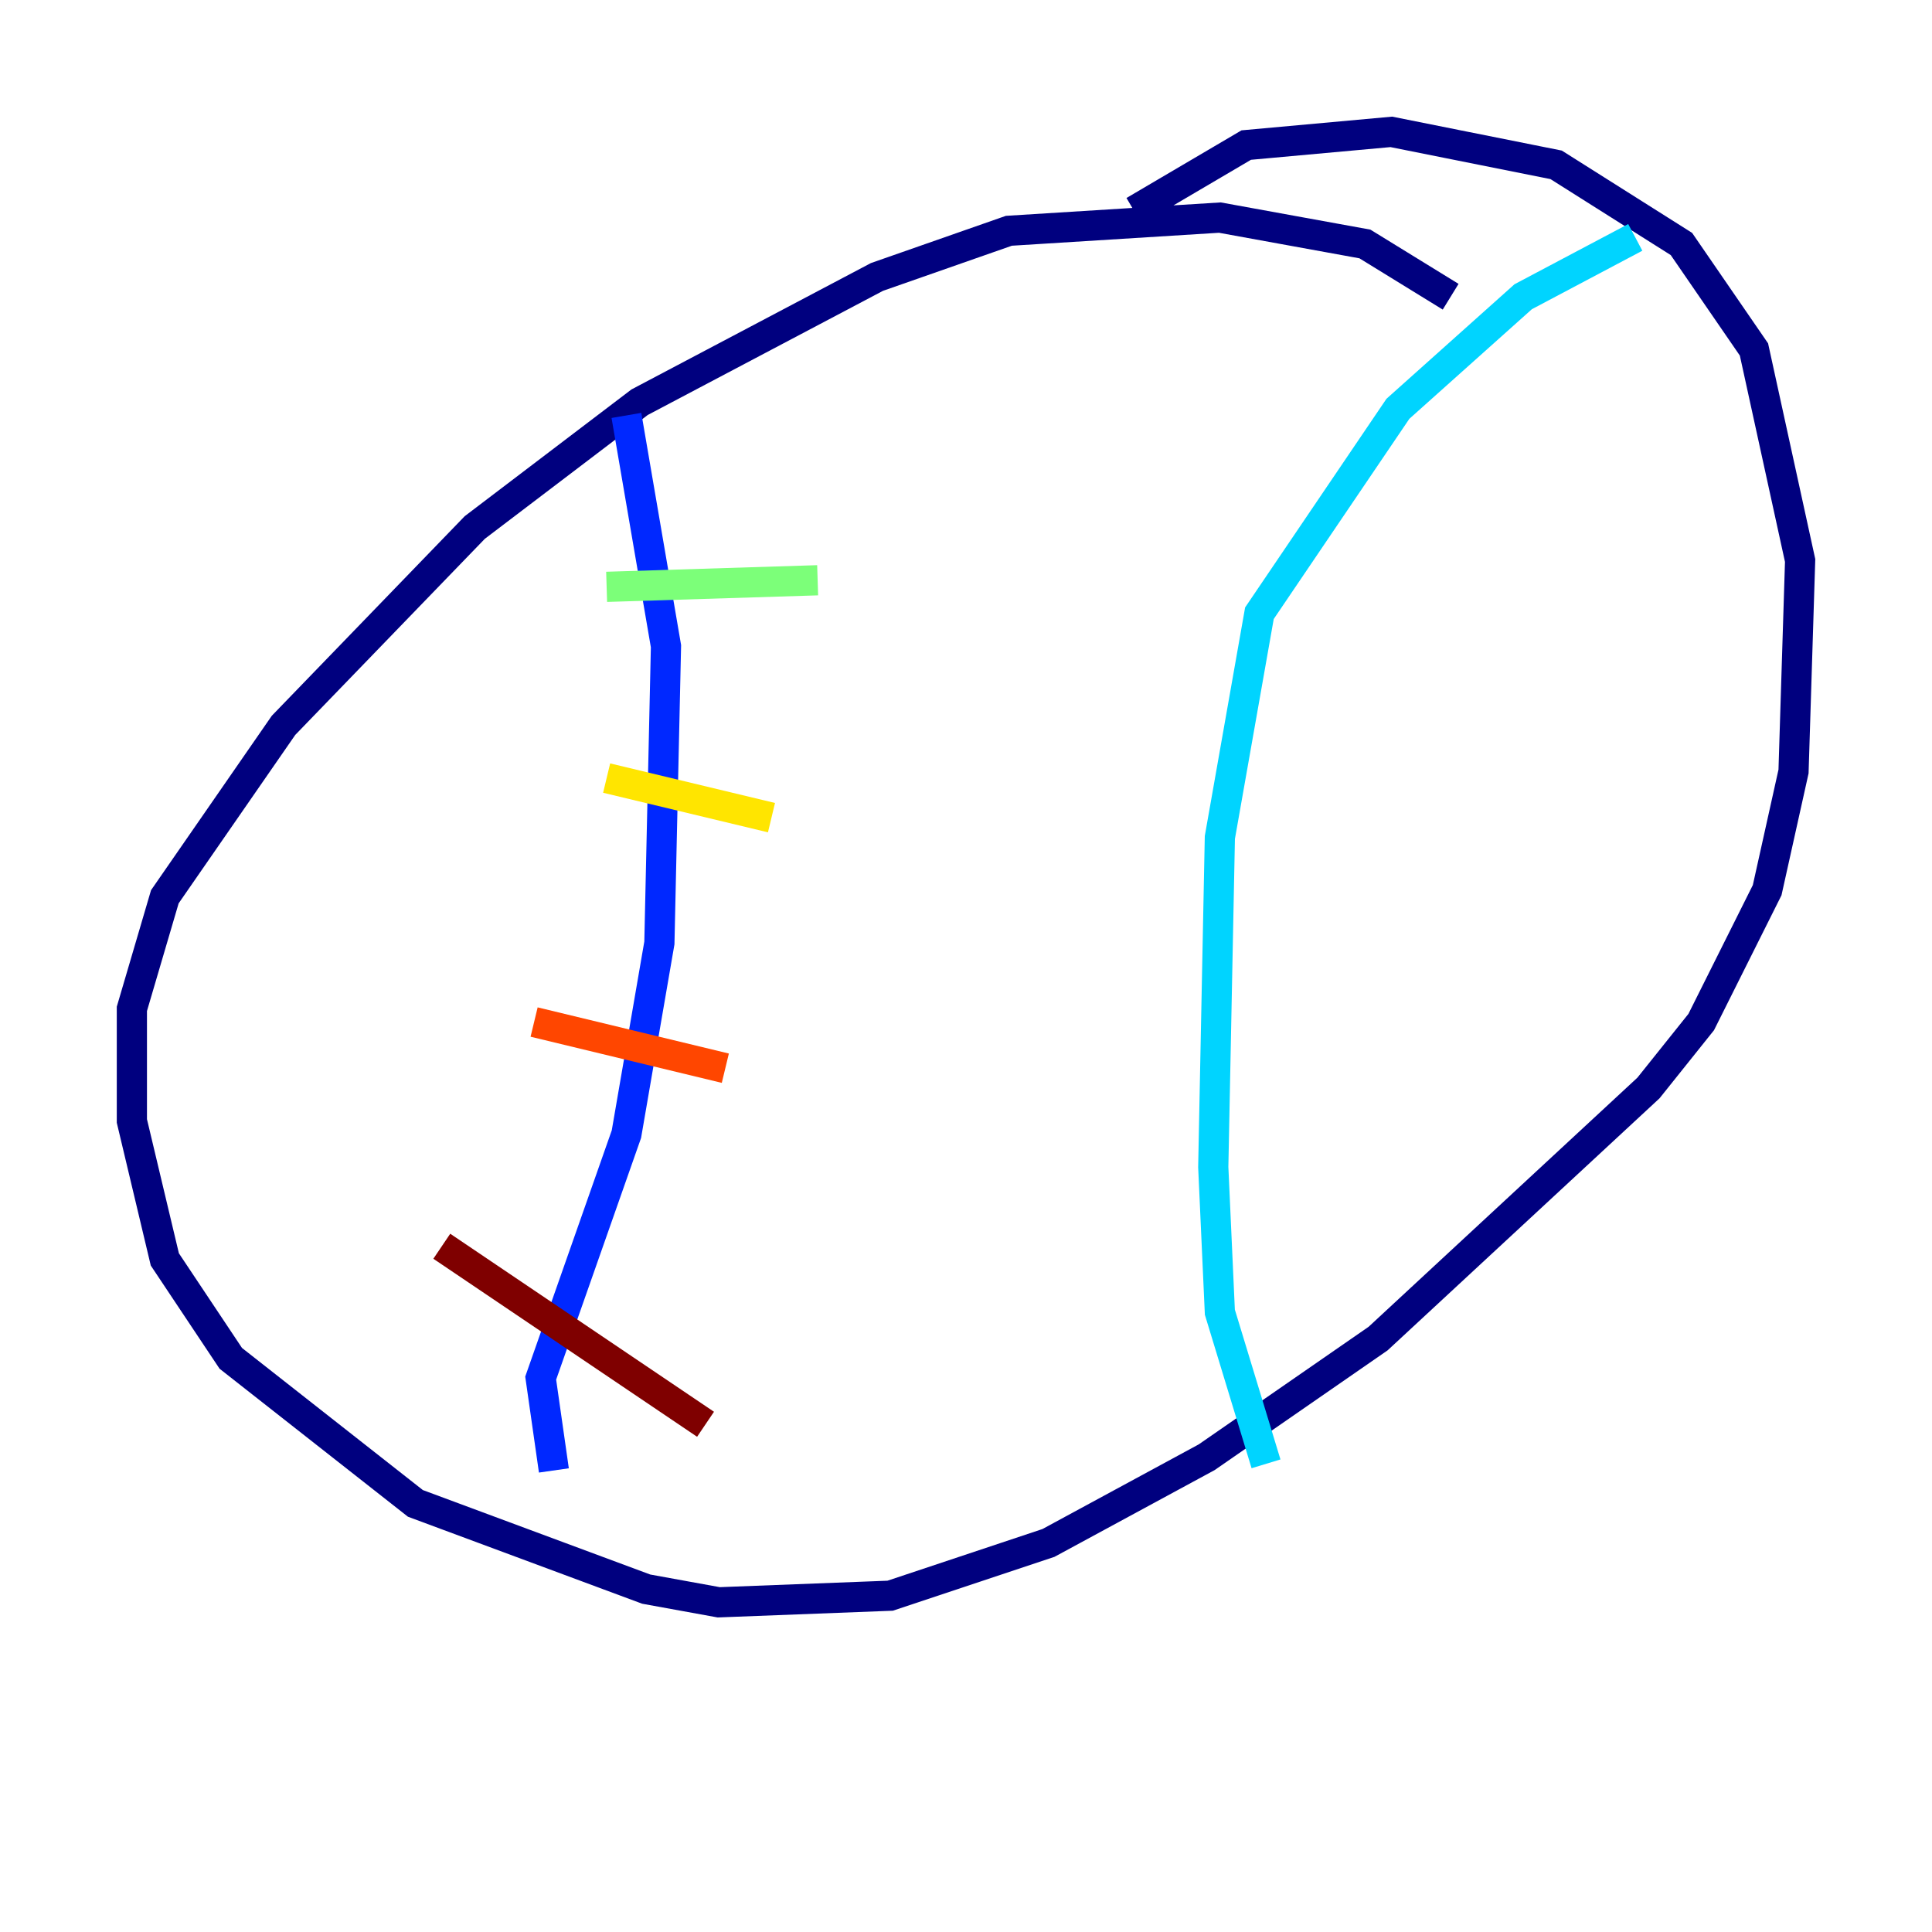 <?xml version="1.0" encoding="utf-8" ?>
<svg baseProfile="tiny" height="128" version="1.2" viewBox="0,0,128,128" width="128" xmlns="http://www.w3.org/2000/svg" xmlns:ev="http://www.w3.org/2001/xml-events" xmlns:xlink="http://www.w3.org/1999/xlink"><defs /><polyline fill="none" points="96.109,19.659 90.43,16.164 80.819,14.416 66.84,15.29 58.102,18.348 42.375,26.648 31.454,34.949 18.785,48.055 10.921,59.413 8.737,66.84 8.737,74.266 10.921,83.44 15.29,89.993 27.522,99.604 42.812,105.283 47.618,106.157 58.976,105.72 69.461,102.225 79.945,96.546 91.304,88.683 109.215,72.082 112.71,67.713 117.079,58.976 118.826,51.113 119.263,37.133 116.205,23.154 111.399,16.164 103.099,10.921 92.177,8.737 82.567,9.611 75.14,13.979" stroke="#00007f" stroke-width="2" /><polyline fill="none" points="41.502,27.522 44.123,42.812 43.686,62.471 41.502,75.14 35.822,91.304 36.696,97.42" stroke="#0028ff" stroke-width="2" /><polyline fill="none" points="108.341,15.727 100.915,19.659 92.614,27.085 83.44,40.628 80.819,55.481 80.382,77.324 80.819,86.935 83.877,96.983" stroke="#00d4ff" stroke-width="2" /><polyline fill="none" points="40.191,38.88 54.171,38.444" stroke="#7cff79" stroke-width="2" /><polyline fill="none" points="40.191,51.55 51.113,54.171" stroke="#ffe500" stroke-width="2" /><polyline fill="none" points="35.386,67.713 48.055,70.771" stroke="#ff4600" stroke-width="2" /><polyline fill="none" points="29.27,82.567 46.744,94.362" stroke="#7f0000" stroke-width="2" /></svg>